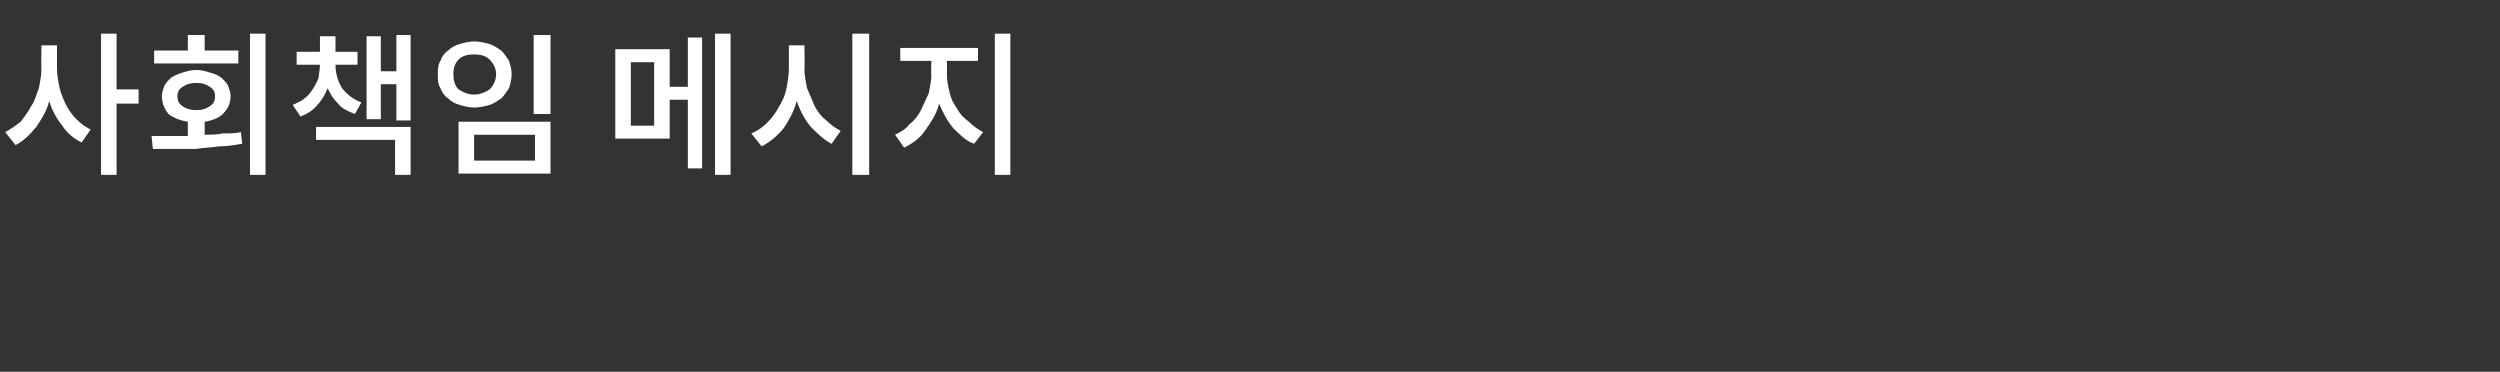 <?xml version="1.0" standalone="no"?><!DOCTYPE svg PUBLIC "-//W3C//DTD SVG 1.1//EN" "http://www.w3.org/Graphics/SVG/1.1/DTD/svg11.dtd"><svg xmlns="http://www.w3.org/2000/svg" version="1.1" width="193px" height="28.7px" viewBox="0 -2 193 28.7" style="top:-2px"><rect x="0" y="-2" width="193" height="28.7" fill="#333333" stroke="none"/><desc>사회책임 메시지</desc><defs/><g id="Polygon33080"><path d="m10.7 4.9v1.1H9v5.5H7.8V.6h1.2v4.3h1.7zM4.4 1.5v1.8c0 .5.1 1 .2 1.5c.1.4.3.9.5 1.3c.2.4.5.8.8 1.1c.4.4.7.6 1.1.8l-.7 1c-.6-.3-1.1-.7-1.5-1.3c-.4-.5-.8-1.2-1-1.9c-.2.8-.6 1.4-1 2c-.5.6-1 1.1-1.6 1.4l-.8-1c.4-.2.8-.5 1.2-.8c.3-.4.6-.8.8-1.2c.3-.4.4-.9.6-1.4c.1-.5.2-1 .2-1.5c-.03.02 0-1.8 0-1.8h1.2zM19.3.6h1.2v10.9h-1.2V.6zm-.9 1.3v1h-6.5v-1h2.6V.7h1.3v1.2h2.6zm-2.6 5.5v1c.5 0 .9 0 1.4-.1c.5 0 1 0 1.4-.1l.1.9c-.6.1-1.2.2-1.8.2c-.6.1-1.2.1-1.8.2h-3.3l-.1-1h2.8V7.4c-.6-.1-1.1-.3-1.5-.6c-.3-.4-.5-.8-.5-1.4c0-.3.1-.5.2-.8c.1-.2.3-.4.5-.6c.3-.2.6-.3.9-.4c.3-.1.7-.2 1.1-.2c.3 0 .7.1 1 .2c.4.1.6.2.9.4c.2.2.4.4.5.6c.1.3.2.5.2.8c0 .6-.2 1-.6 1.4c-.3.3-.8.5-1.4.6zm-2.1-2c0 .4.1.6.4.8c.3.2.6.3 1.1.3c.4 0 .7-.1 1-.3c.3-.2.4-.4.4-.8c0-.3-.1-.5-.4-.7c-.3-.2-.6-.3-1-.3c-.5 0-.8.1-1.1.3c-.3.2-.4.4-.4.7zM30.6.7h1.1v6.6h-1.1V4.5h-1.2v2.7h-1.1V.8h1.1v2.7h1.2V.7zm-2.7 5.2l-.5.9c-.5-.2-1-.4-1.3-.8c-.3-.3-.6-.7-.8-1.2c-.2.5-.5 1-.8 1.3c-.3.4-.8.7-1.3.9l-.6-.9c.4-.2.7-.3.9-.5c.3-.2.5-.5.7-.8c.1-.2.3-.5.4-.8c0-.3.1-.6.1-1c-.02.05 0 0 0 0h-1.8v-1h1.8V.8h1.2v1.2h1.7v1h-1.7s-.03.05 0 0c0 .7.2 1.3.5 1.8c.4.5.9.9 1.5 1.1zm-3.5 2.9v-1h7.3v3.7h-1.2V8.8h-6.1zM41.2.7h1.3v6.1h-1.3V.7zm-4.6.5c.5 0 .8.1 1.2.2c.3.1.6.3.9.5c.2.2.4.5.6.8c.1.3.2.7.2 1c0 .4-.1.8-.2 1.1c-.2.3-.4.6-.6.8c-.3.2-.6.4-.9.5c-.4.1-.7.2-1.2.2c-.4 0-.8-.1-1.1-.2c-.4-.1-.7-.3-.9-.5c-.3-.2-.5-.5-.6-.8c-.2-.3-.2-.7-.2-1.1c0-.3 0-.7.2-1c.1-.3.3-.6.6-.8c.2-.2.5-.4.9-.5c.3-.1.7-.2 1.1-.2zm0 1c-.5 0-.9.1-1.2.4c-.3.3-.4.7-.4 1.1c0 .5.1.9.4 1.2c.3.2.7.4 1.2.4c.5 0 .9-.2 1.2-.4c.3-.3.5-.7.5-1.2c0-.4-.2-.8-.5-1.1c-.3-.3-.7-.4-1.2-.4zm-1.2 5.2h7.1v4h-7.1v-4zm5.9 1h-4.7v2h4.7v-2zM55.2.6h1.2v10.9h-1.2V.6zm-2.1 4.1V.9h1.1V11h-1.1V5.7h-1.4v3h-4.2V1.8h4.2v2.9h1.4zm-2.6 3V2.8h-1.8v4.9h1.8zM65.8.6h1.3v10.9h-1.3V.6zm-3.7.9s.04 1.82 0 1.8c0 .5.1 1 .2 1.5c.2.5.4.9.6 1.4c.2.4.5.8.9 1.1c.3.3.7.6 1.1.8l-.7 1c-.6-.3-1.1-.8-1.6-1.3c-.5-.6-.8-1.2-1.1-2c-.2.8-.6 1.5-1 2.1c-.5.6-1.1 1.1-1.7 1.4l-.8-1c.5-.2.9-.5 1.2-.8c.4-.4.7-.8.9-1.2c.3-.5.5-.9.6-1.4c.1-.5.2-1.1.2-1.6V1.5h1.2zM76.8.6h1.2v10.9h-1.2V.6zm-3.7 2.1s.02 1.08 0 1.1c0 .4.1.9.2 1.3c.1.5.3.9.6 1.3c.2.4.5.7.9 1c.3.3.7.6 1.1.8l-.7.9c-.6-.2-1.1-.7-1.6-1.2c-.5-.6-.8-1.2-1.1-1.9c-.2.8-.6 1.4-1.1 2.1c-.4.6-1 1-1.6 1.3l-.7-1c.4-.2.8-.4 1.1-.8c.4-.3.7-.7.9-1.1c.2-.4.4-.9.6-1.3c.1-.5.2-1 .2-1.4c-.03-.02 0-1.1 0-1.1h-2.4v-1h6v1h-2.4z" stroke="none" fill="#fff"/></g></svg>